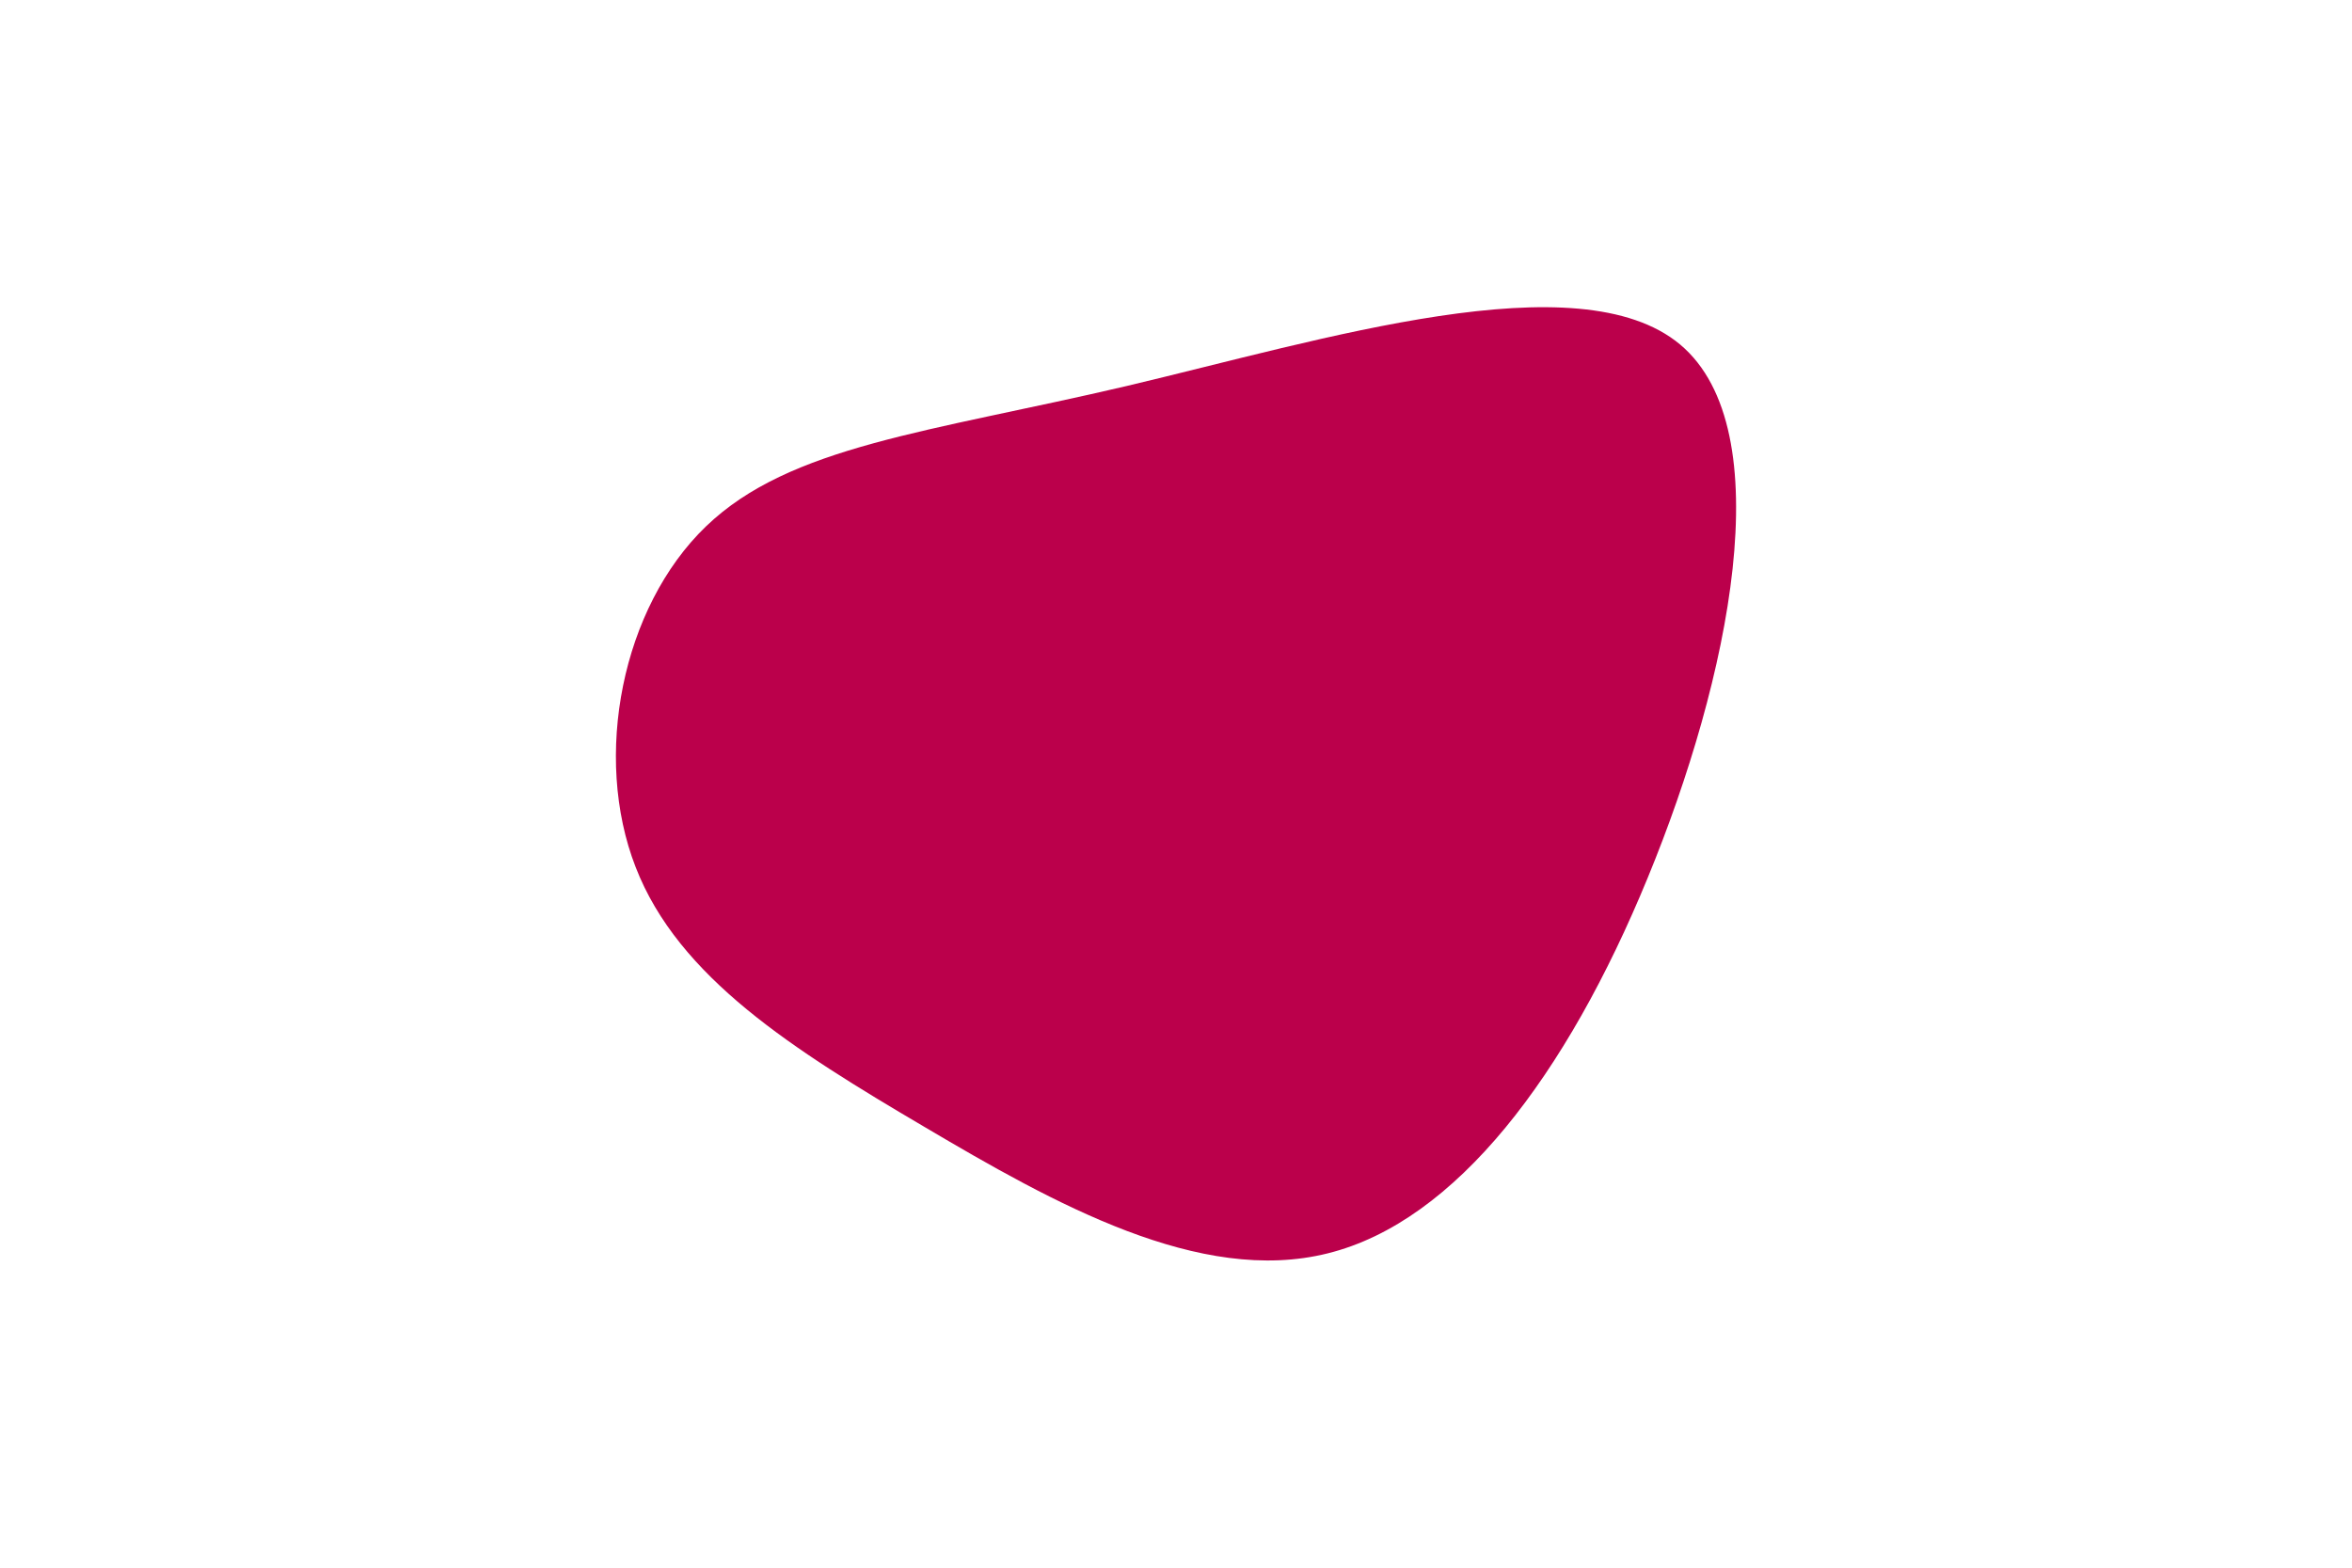 <svg id="visual" viewBox="0 0 900 600" width="900" height="600" xmlns="http://www.w3.org/2000/svg" xmlns:xlink="http://www.w3.org/1999/xlink" version="1.1"><g transform="translate(408.634 302.578)"><path d="M234.3 -170.7C273.1 -138.1 253.1 -42.5 221.9 33.3C190.8 109 148.5 164.9 99.5 177.1C50.5 189.4 -5.2 158.1 -55.1 128.6C-105 99.2 -149 71.6 -165.4 29.3C-181.9 -13 -170.7 -70.1 -138.5 -101.1C-106.3 -132.1 -53.2 -137.1 22.3 -154.8C97.7 -172.6 195.5 -203.2 234.3 -170.7" fill="#BB004B"></path></g></svg>